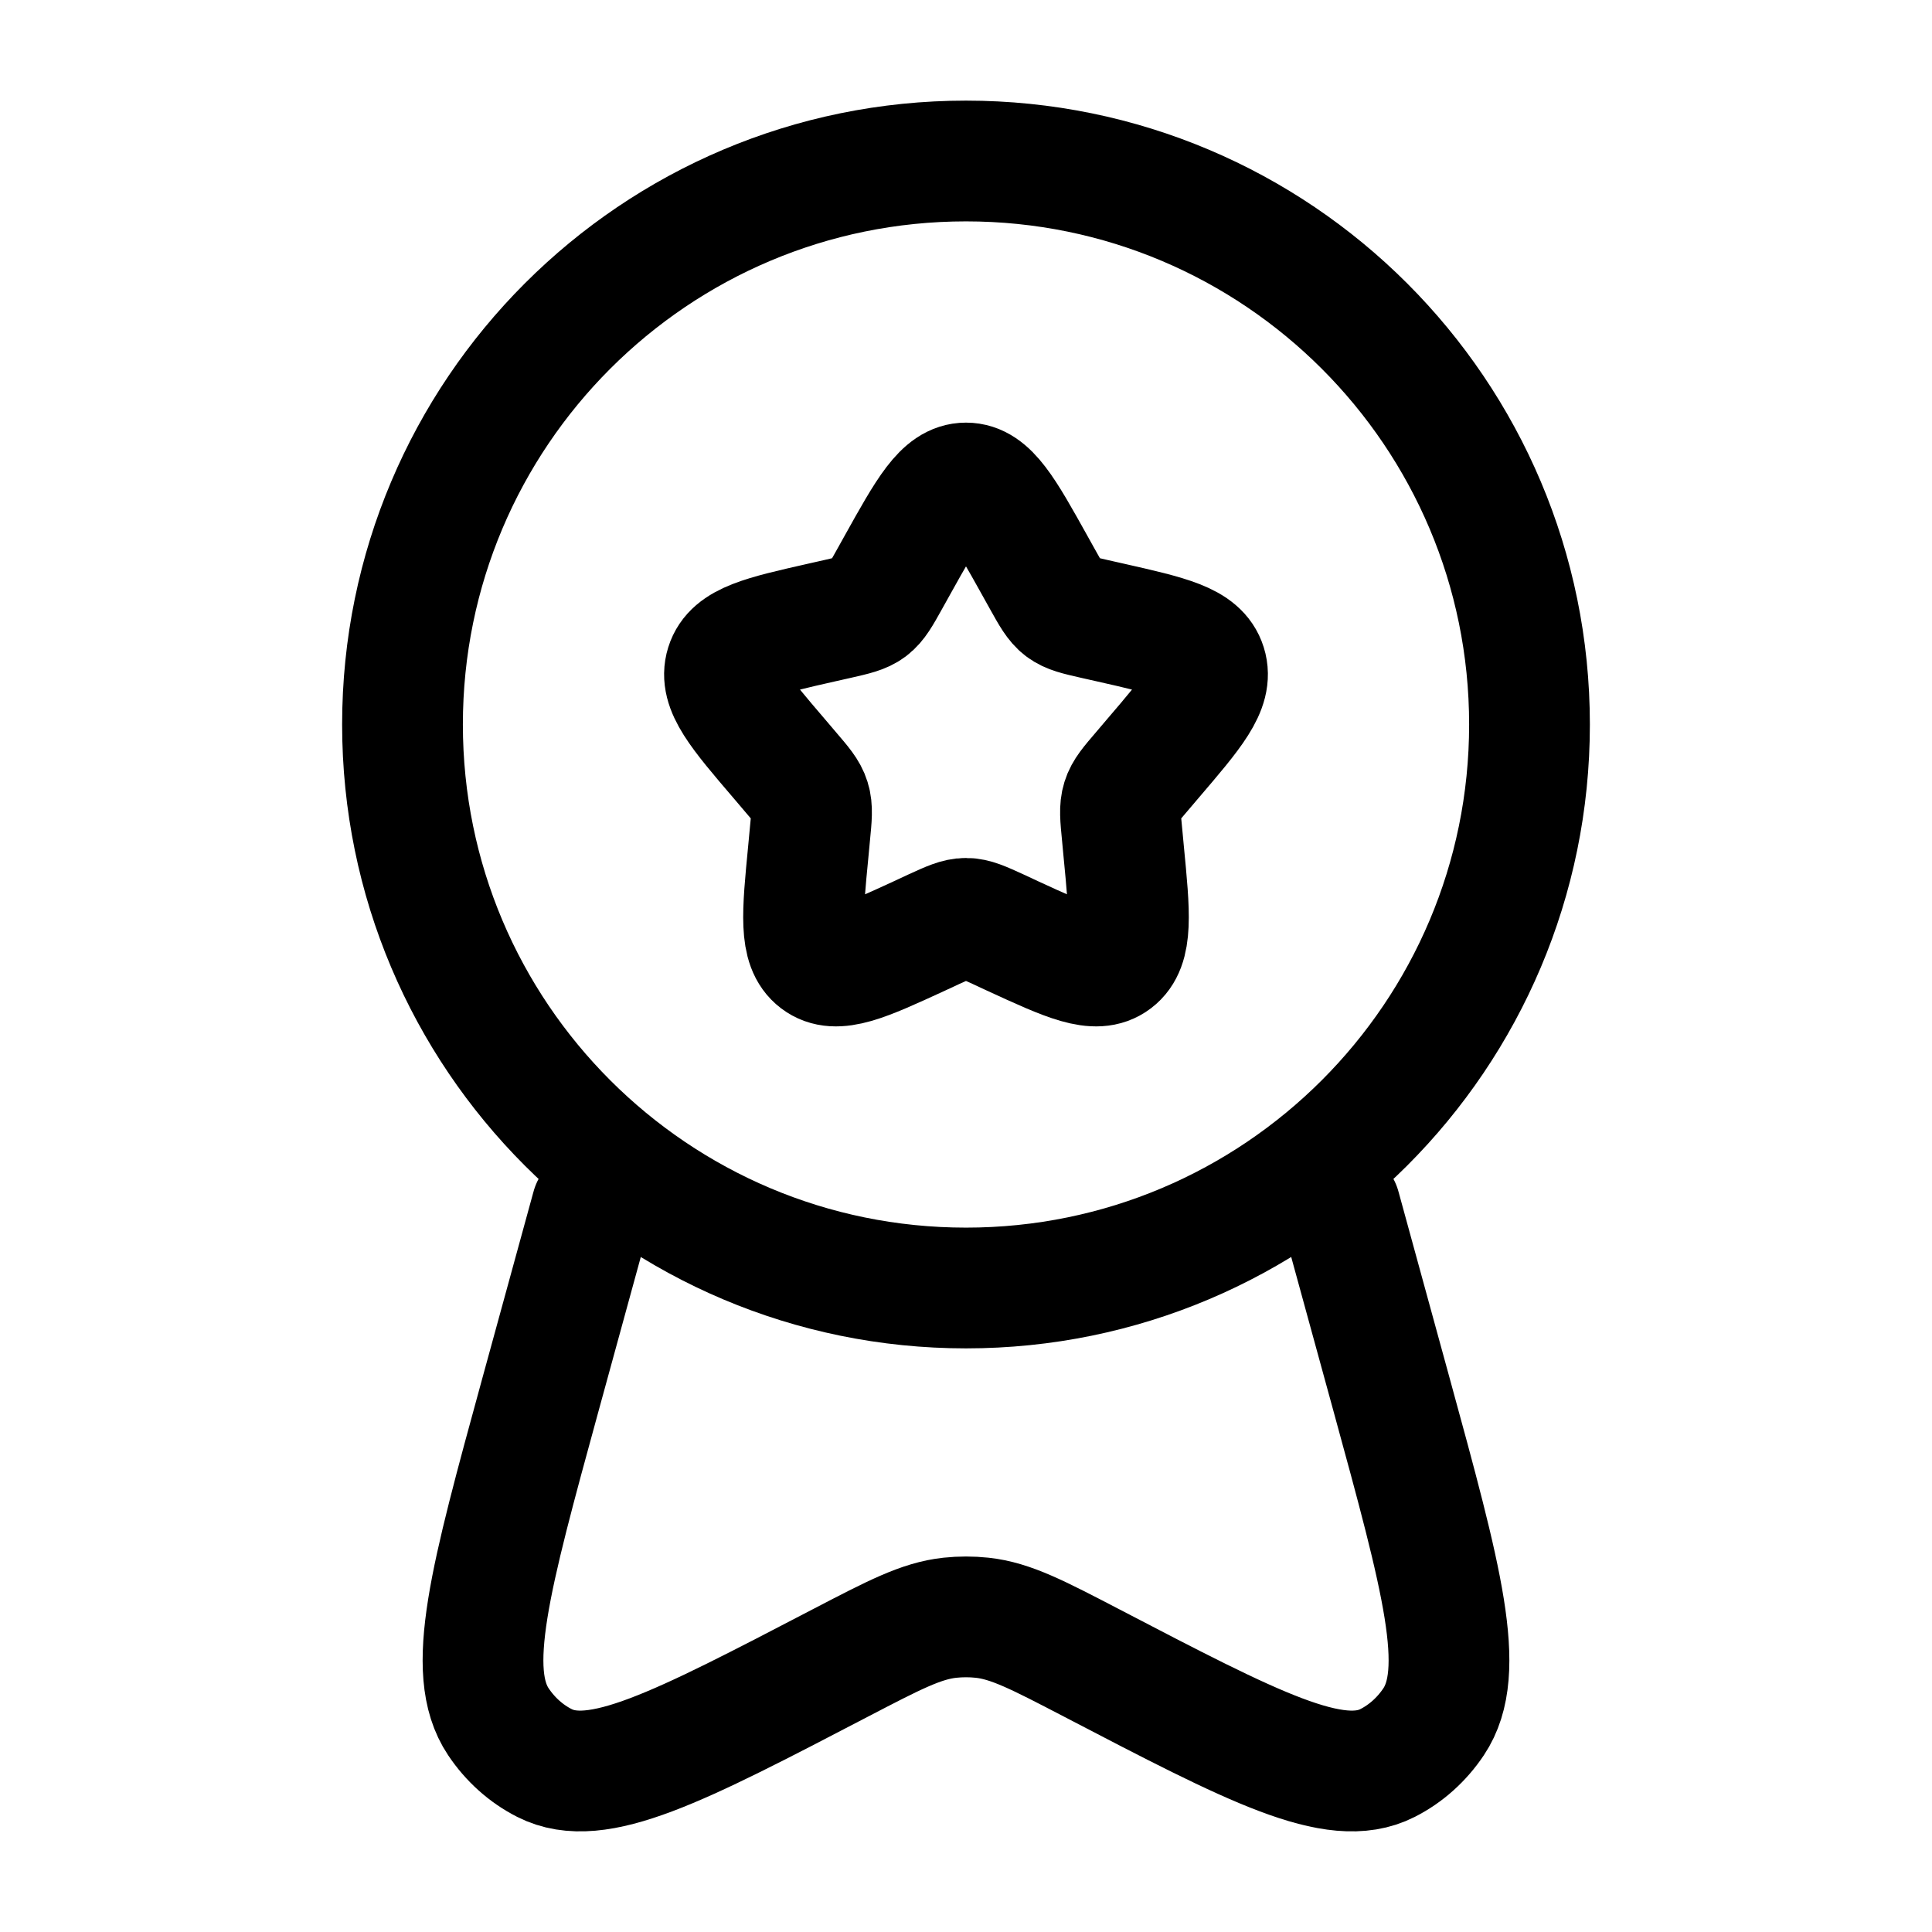 <svg width="24" height="24" viewBox="0 0 24 24" fill="none" xmlns="http://www.w3.org/2000/svg">
<path d="M11.146 7.023C11.526 6.341 11.716 6 12 6C12.284 6 12.474 6.341 12.854 7.023L12.952 7.199C13.06 7.393 13.114 7.49 13.198 7.554C13.283 7.618 13.387 7.641 13.597 7.689L13.788 7.732C14.526 7.899 14.895 7.982 14.983 8.265C15.071 8.547 14.819 8.841 14.316 9.429L14.186 9.582C14.043 9.749 13.971 9.832 13.939 9.936C13.907 10.039 13.918 10.151 13.94 10.374L13.959 10.577C14.035 11.361 14.073 11.754 13.844 11.928C13.614 12.103 13.268 11.944 12.577 11.626L12.399 11.543C12.202 11.453 12.104 11.408 12 11.408C11.896 11.408 11.798 11.453 11.601 11.543L11.423 11.626C10.732 11.944 10.386 12.103 10.156 11.928C9.927 11.754 9.965 11.361 10.041 10.577L10.06 10.374C10.082 10.151 10.093 10.039 10.061 9.936C10.029 9.832 9.957 9.749 9.814 9.582L9.684 9.429C9.181 8.841 8.929 8.547 9.017 8.265C9.105 7.982 9.474 7.899 10.212 7.732L10.403 7.689C10.613 7.641 10.717 7.618 10.802 7.554C10.886 7.49 10.94 7.393 11.048 7.199L11.146 7.023Z" stroke="#000000" stroke-width="1.5"/>
<path d="M19 9C19 12.866 15.866 16 12 16C8.134 16 5 12.866 5 9C5 5.134 8.134 2 12 2C15.866 2 19 5.134 19 9Z" stroke="#000000" stroke-width="1.5"/>
<path d="M7.351 15L6.714 17.323C6.086 19.615 5.772 20.761 6.191 21.388C6.338 21.608 6.535 21.785 6.764 21.901C7.416 22.233 8.424 21.708 10.439 20.658C11.11 20.309 11.445 20.134 11.801 20.096C11.934 20.082 12.066 20.082 12.199 20.096C12.555 20.134 12.89 20.309 13.561 20.658C15.576 21.708 16.584 22.233 17.236 21.901C17.465 21.785 17.662 21.608 17.809 21.388C18.228 20.761 17.914 19.615 17.286 17.323L16.649 15" stroke="#000000" stroke-width="1.5" stroke-linecap="round"/>
</svg>
